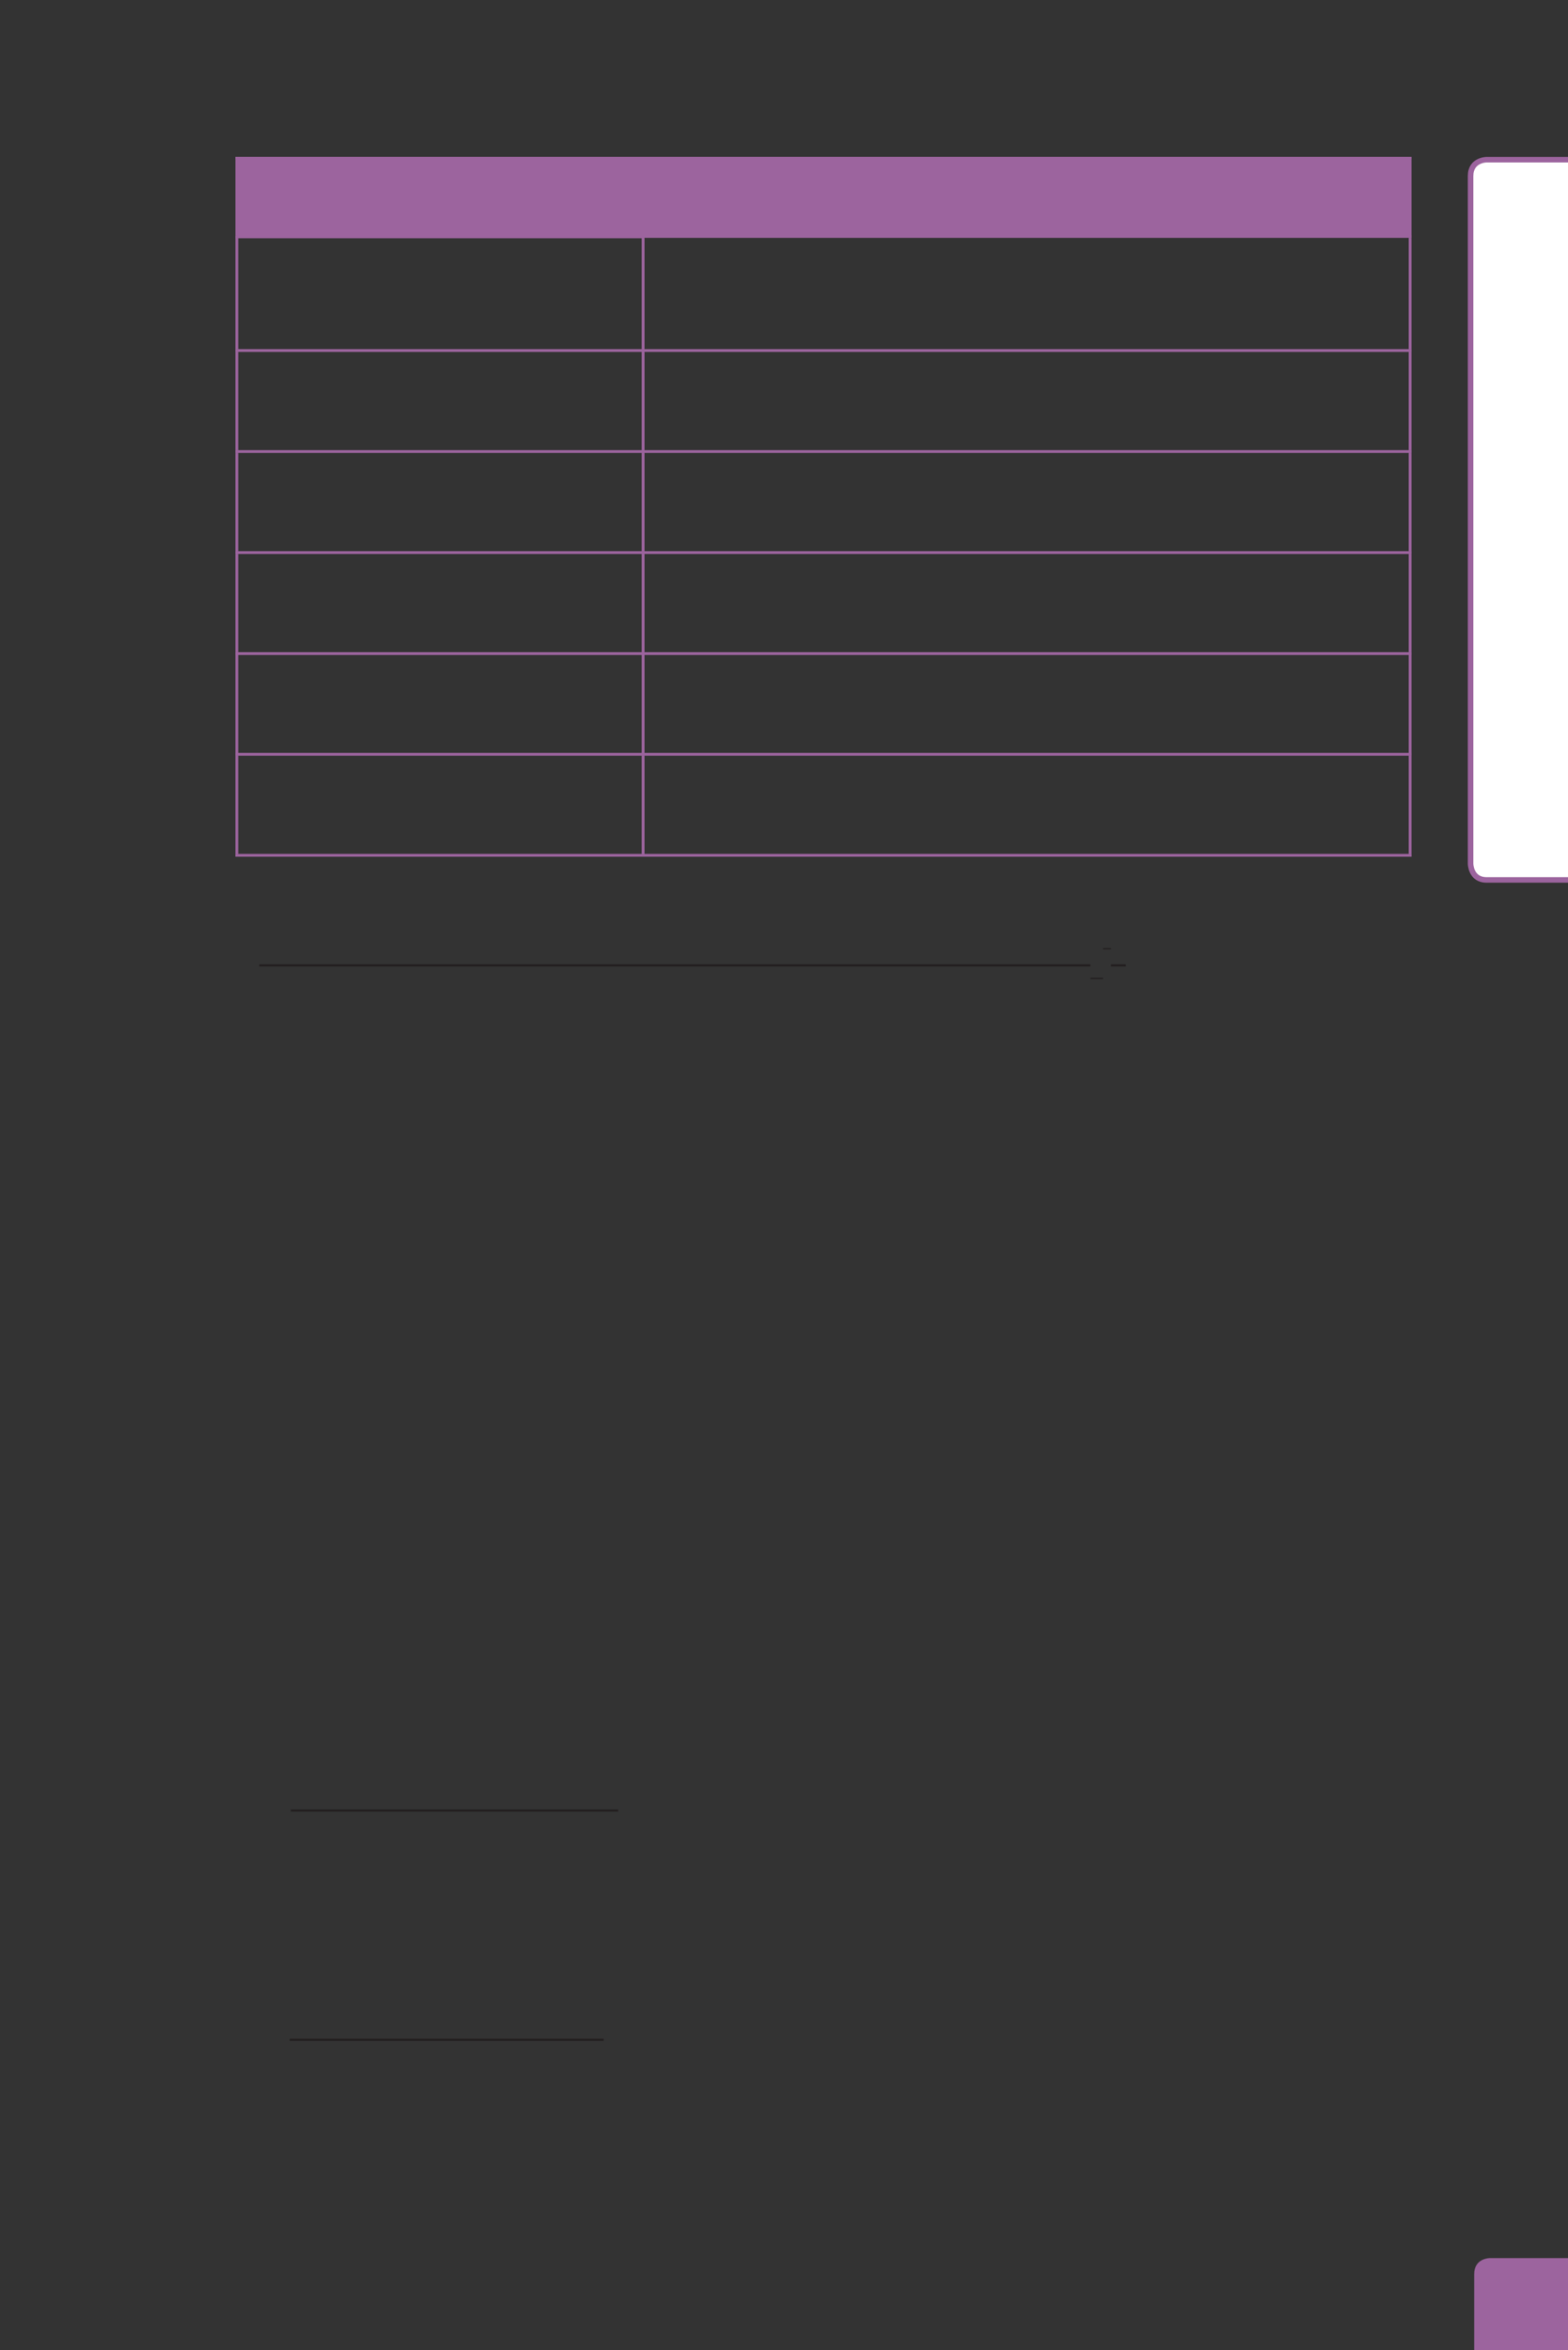 <?xml version="1.0" encoding="UTF-8" standalone="no"?>
<!DOCTYPE svg PUBLIC "-//W3C//DTD SVG 1.1//EN"
"http://www.w3.org/Graphics/SVG/1.1/DTD/svg11.dtd">
<svg viewBox="0 0 433 649" version="1.1" xmlns="http://www.w3.org/2000/svg" xmlns:xlink="http://www.w3.org/1999/xlink">
<rect x="0" y="0" width="433" height="649" fill="#333333" stroke="none"/>
<defs>
<clipPath id="c0_73"><path d="M0,649.6V0H433V649.6Z" /></clipPath>
<style type="text/css"><![CDATA[
.g0_73{
fill: #FFFFFF;
}
.g1_73{
fill: none;
stroke: #9C649E;
stroke-width: 1.528;
stroke-linecap: butt;
stroke-linejoin: miter;
stroke-miterlimit: 4;
}
.g2_73{
fill: #9C649E;
}
.g3_73{
fill: none;
stroke: #231F20;
stroke-width: 0.608;
stroke-linecap: butt;
stroke-linejoin: miter;
}
.g4_73{
fill: none;
stroke: #231F20;
stroke-width: 0.354;
stroke-linecap: butt;
stroke-linejoin: miter;
}
.g5_73{
fill: none;
stroke: #9C649E;
stroke-width: 0.779;
stroke-linecap: butt;
stroke-linejoin: miter;
}
]]></style>
</defs>
<g clip-path="url(#c0_73)">
<path d="M410.5,44.1c0,0,-4.4,0,-4.4,4.5V238.5c0,0,0,4.5,4.4,4.5h26.1c0,0,4.4,0,4.4,-4.5V48.6c0,0,0,-4.5,-4.4,-4.5Z" class="g0_73" />
<path d="M410.5,44.1c0,0,-4.4,0,-4.4,4.5V238.5c0,0,0,4.5,4.4,4.5h26.1c0,0,4.4,0,4.4,-4.5V48.6c0,0,0,-4.5,-4.4,-4.5H410.5Z" class="g1_73" />
<path d="M411.4,623.6c0,0,-4.3,0,-4.3,4.4v25.9c0,0,0,4.4,4.3,4.4h26c0,0,4.3,0,4.3,-4.4V628c0,0,0,-4.4,-4.3,-4.4Z" class="g2_73" />
</g>
<path d="M71.6,266.6H301.1" class="g3_73" />
<path d="M301.1,270.2h3.5m0,-8.2h2.2" class="g4_73" />
<path d="M306.8,266.6h4.1M80.3,500h90.4M80,563.3h86.7" class="g3_73" />
<path d="M65.3,65.4H389.4V43.7H65.3V65.4Z" class="g2_73" />
<path d="M65.4,65V44.1M65,43.7H389.8M389.4,65V44.1M65.4,96.4V65.7m0,58.6V97.2m0,55V125.1m0,55V153m0,55V180.8m0,55V208.7M65,65.4H177.6M65,96.8H177.6M65,124.7H177.6M65,152.6H177.6M65,180.5H177.6M65,208.3H177.6M65,236.2H177.6m0,-139.8V65.7m0,58.6V97.2m0,55V125.1m0,55V153m0,55V180.8m0,55V208.7m0,-143.4H389.8m-.4,31.1V65.7m0,58.6V97.2m0,55V125.1m0,55V153m0,55V180.8m0,55V208.7M177.6,96.8H389.8M177.6,124.7H389.8M177.6,152.6H389.8M177.6,180.5H389.8M177.6,208.3H389.8M177.6,236.2H389.8" class="g5_73" />
</svg>